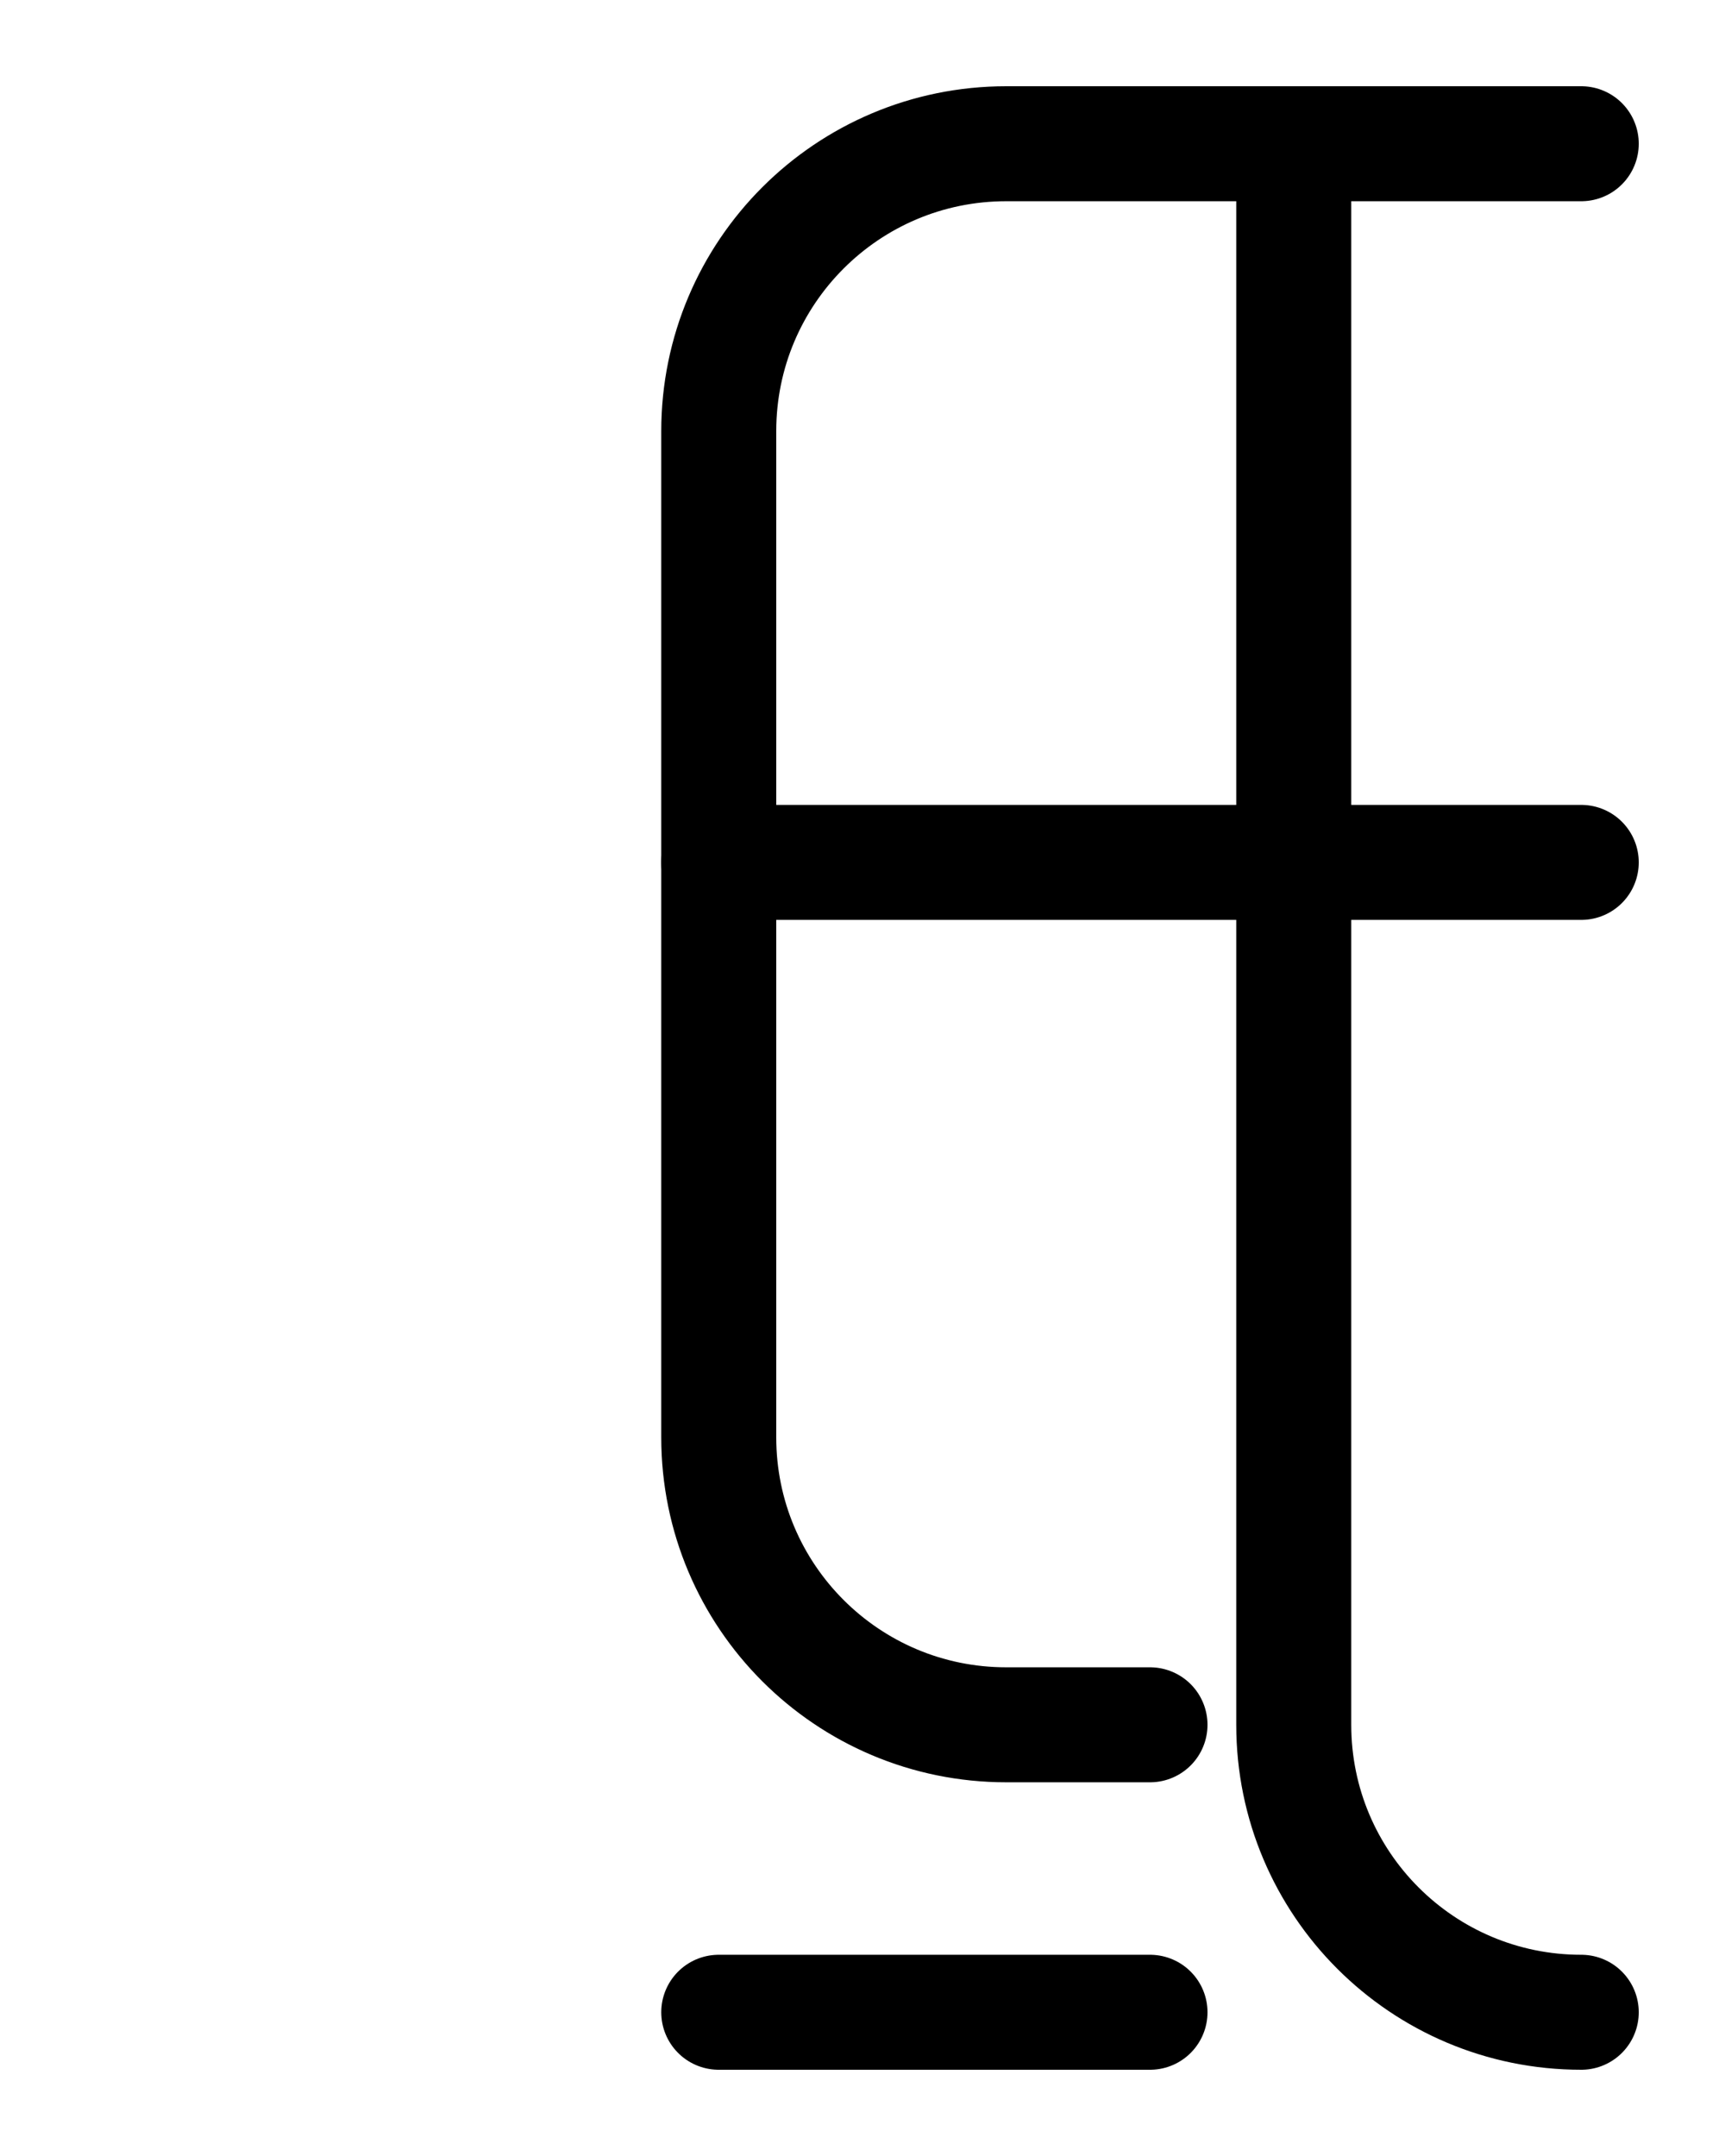 <?xml version="1.0" encoding="utf-8"?>
<!-- Generator: Adobe Illustrator 26.0.0, SVG Export Plug-In . SVG Version: 6.00 Build 0)  -->
<svg version="1.1" id="图层_1" xmlns="http://www.w3.org/2000/svg" xmlns:xlink="http://www.w3.org/1999/xlink" x="0px" y="0px"
	 viewBox="0 0 720 900" style="enable-background:new 0 0 720 900;" xml:space="preserve">
<style type="text/css">
	.st0{fill:none;stroke:#000000;stroke-width:48;stroke-linecap:round;stroke-linejoin:round;stroke-miterlimit:10;}
</style>
<path class="st0" d="M660,60H420c-66.3,0-120,53.7-120,120v420c0,66.3,53.7,120,120,120l60,0"/>
<path class="st0" d="M540,60v660c0,66.3,53.7,120,120,120"/>
<line class="st0" x1="300" y1="360" x2="660" y2="360"/>
<line class="st0" x1="300" y1="840" x2="480" y2="840"/>
</svg>
